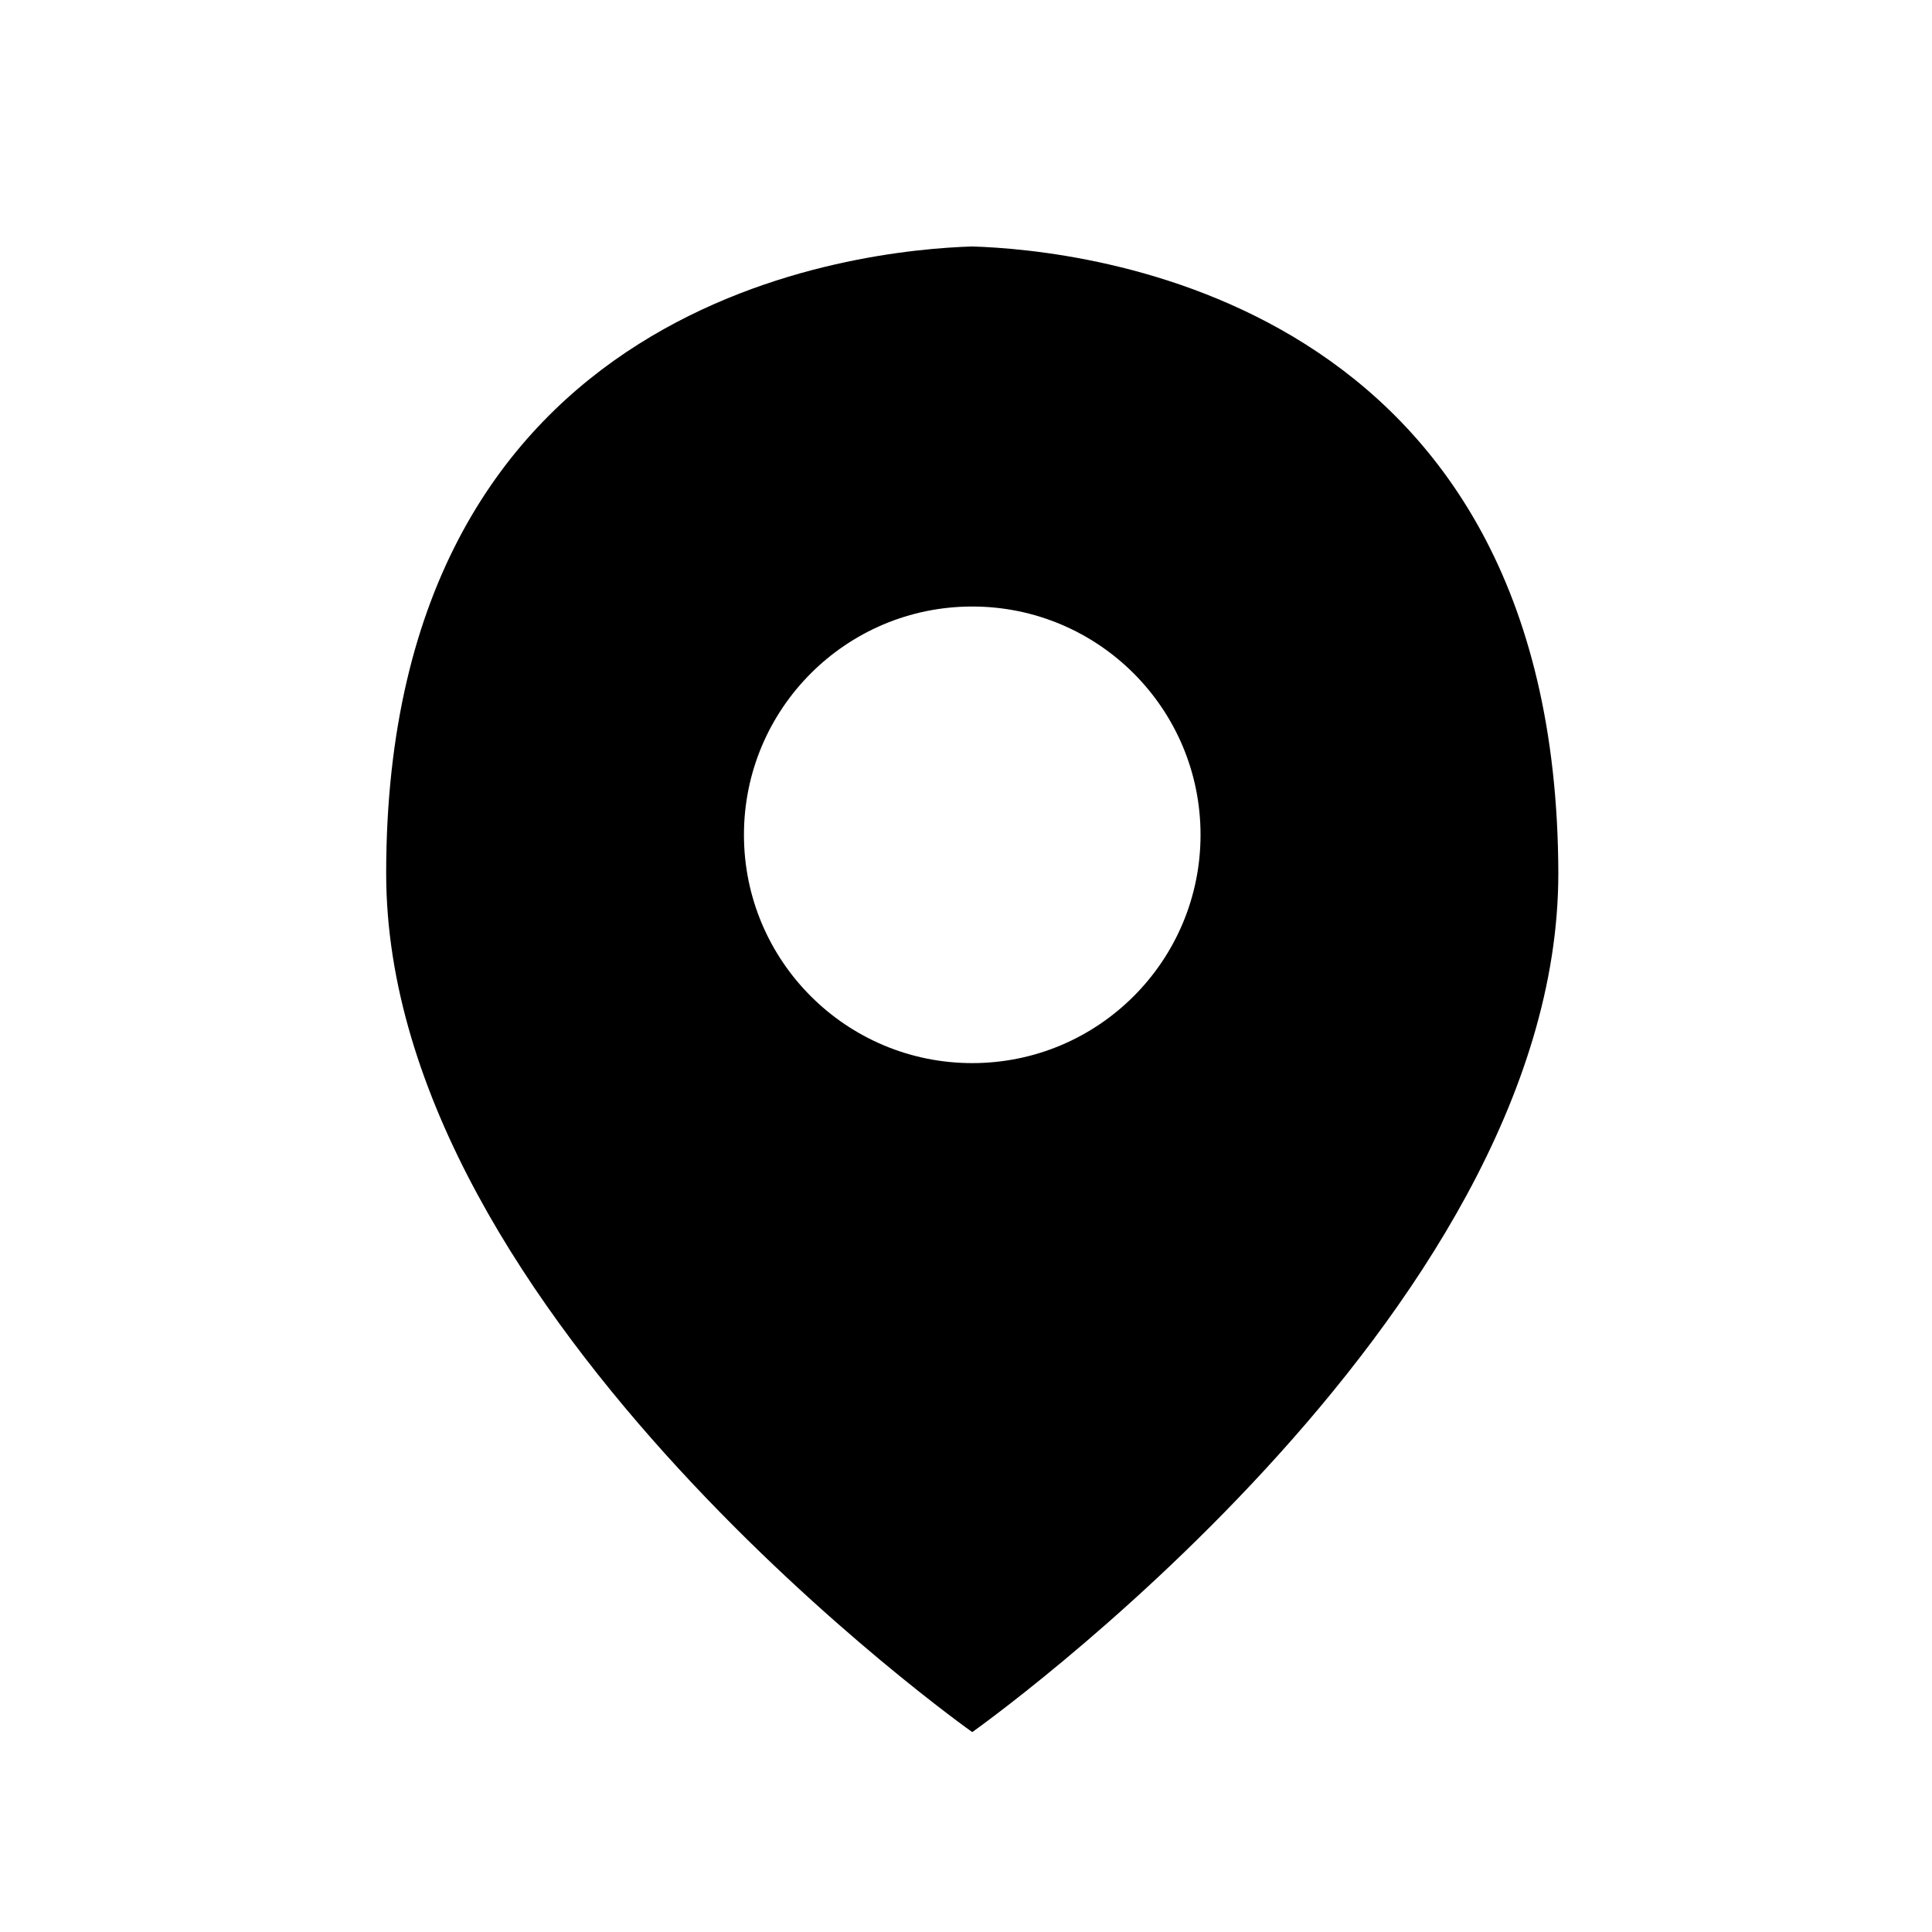 <?xml version="1.0" encoding="utf-8"?>
<!-- Generator: Adobe Illustrator 26.2.1, SVG Export Plug-In . SVG Version: 6.00 Build 0)  -->
<svg version="1.1" id="Layer_1" xmlns="http://www.w3.org/2000/svg" xmlns:xlink="http://www.w3.org/1999/xlink" x="0px" y="0px"
	 viewBox="0 0 170.1 170.1" style="enable-background:new 0 0 170.1 170.1;" xml:space="preserve">
<path d="M85.6,21.7L85.6,21.7C76.1,22,34,25.9,34,76.9c0,39.1,51.6,75.6,51.6,75.6s51.6-36.5,51.6-75.6C137.1,26,95.2,22,85.6,21.7z
	 M85.6,93.6c-11.1,0-20.1-9-20.1-20.1s9-20.1,20.1-20.1c11.1,0,20.1,9,20.1,20.1S96.7,93.6,85.6,93.6z"/>
</svg>
